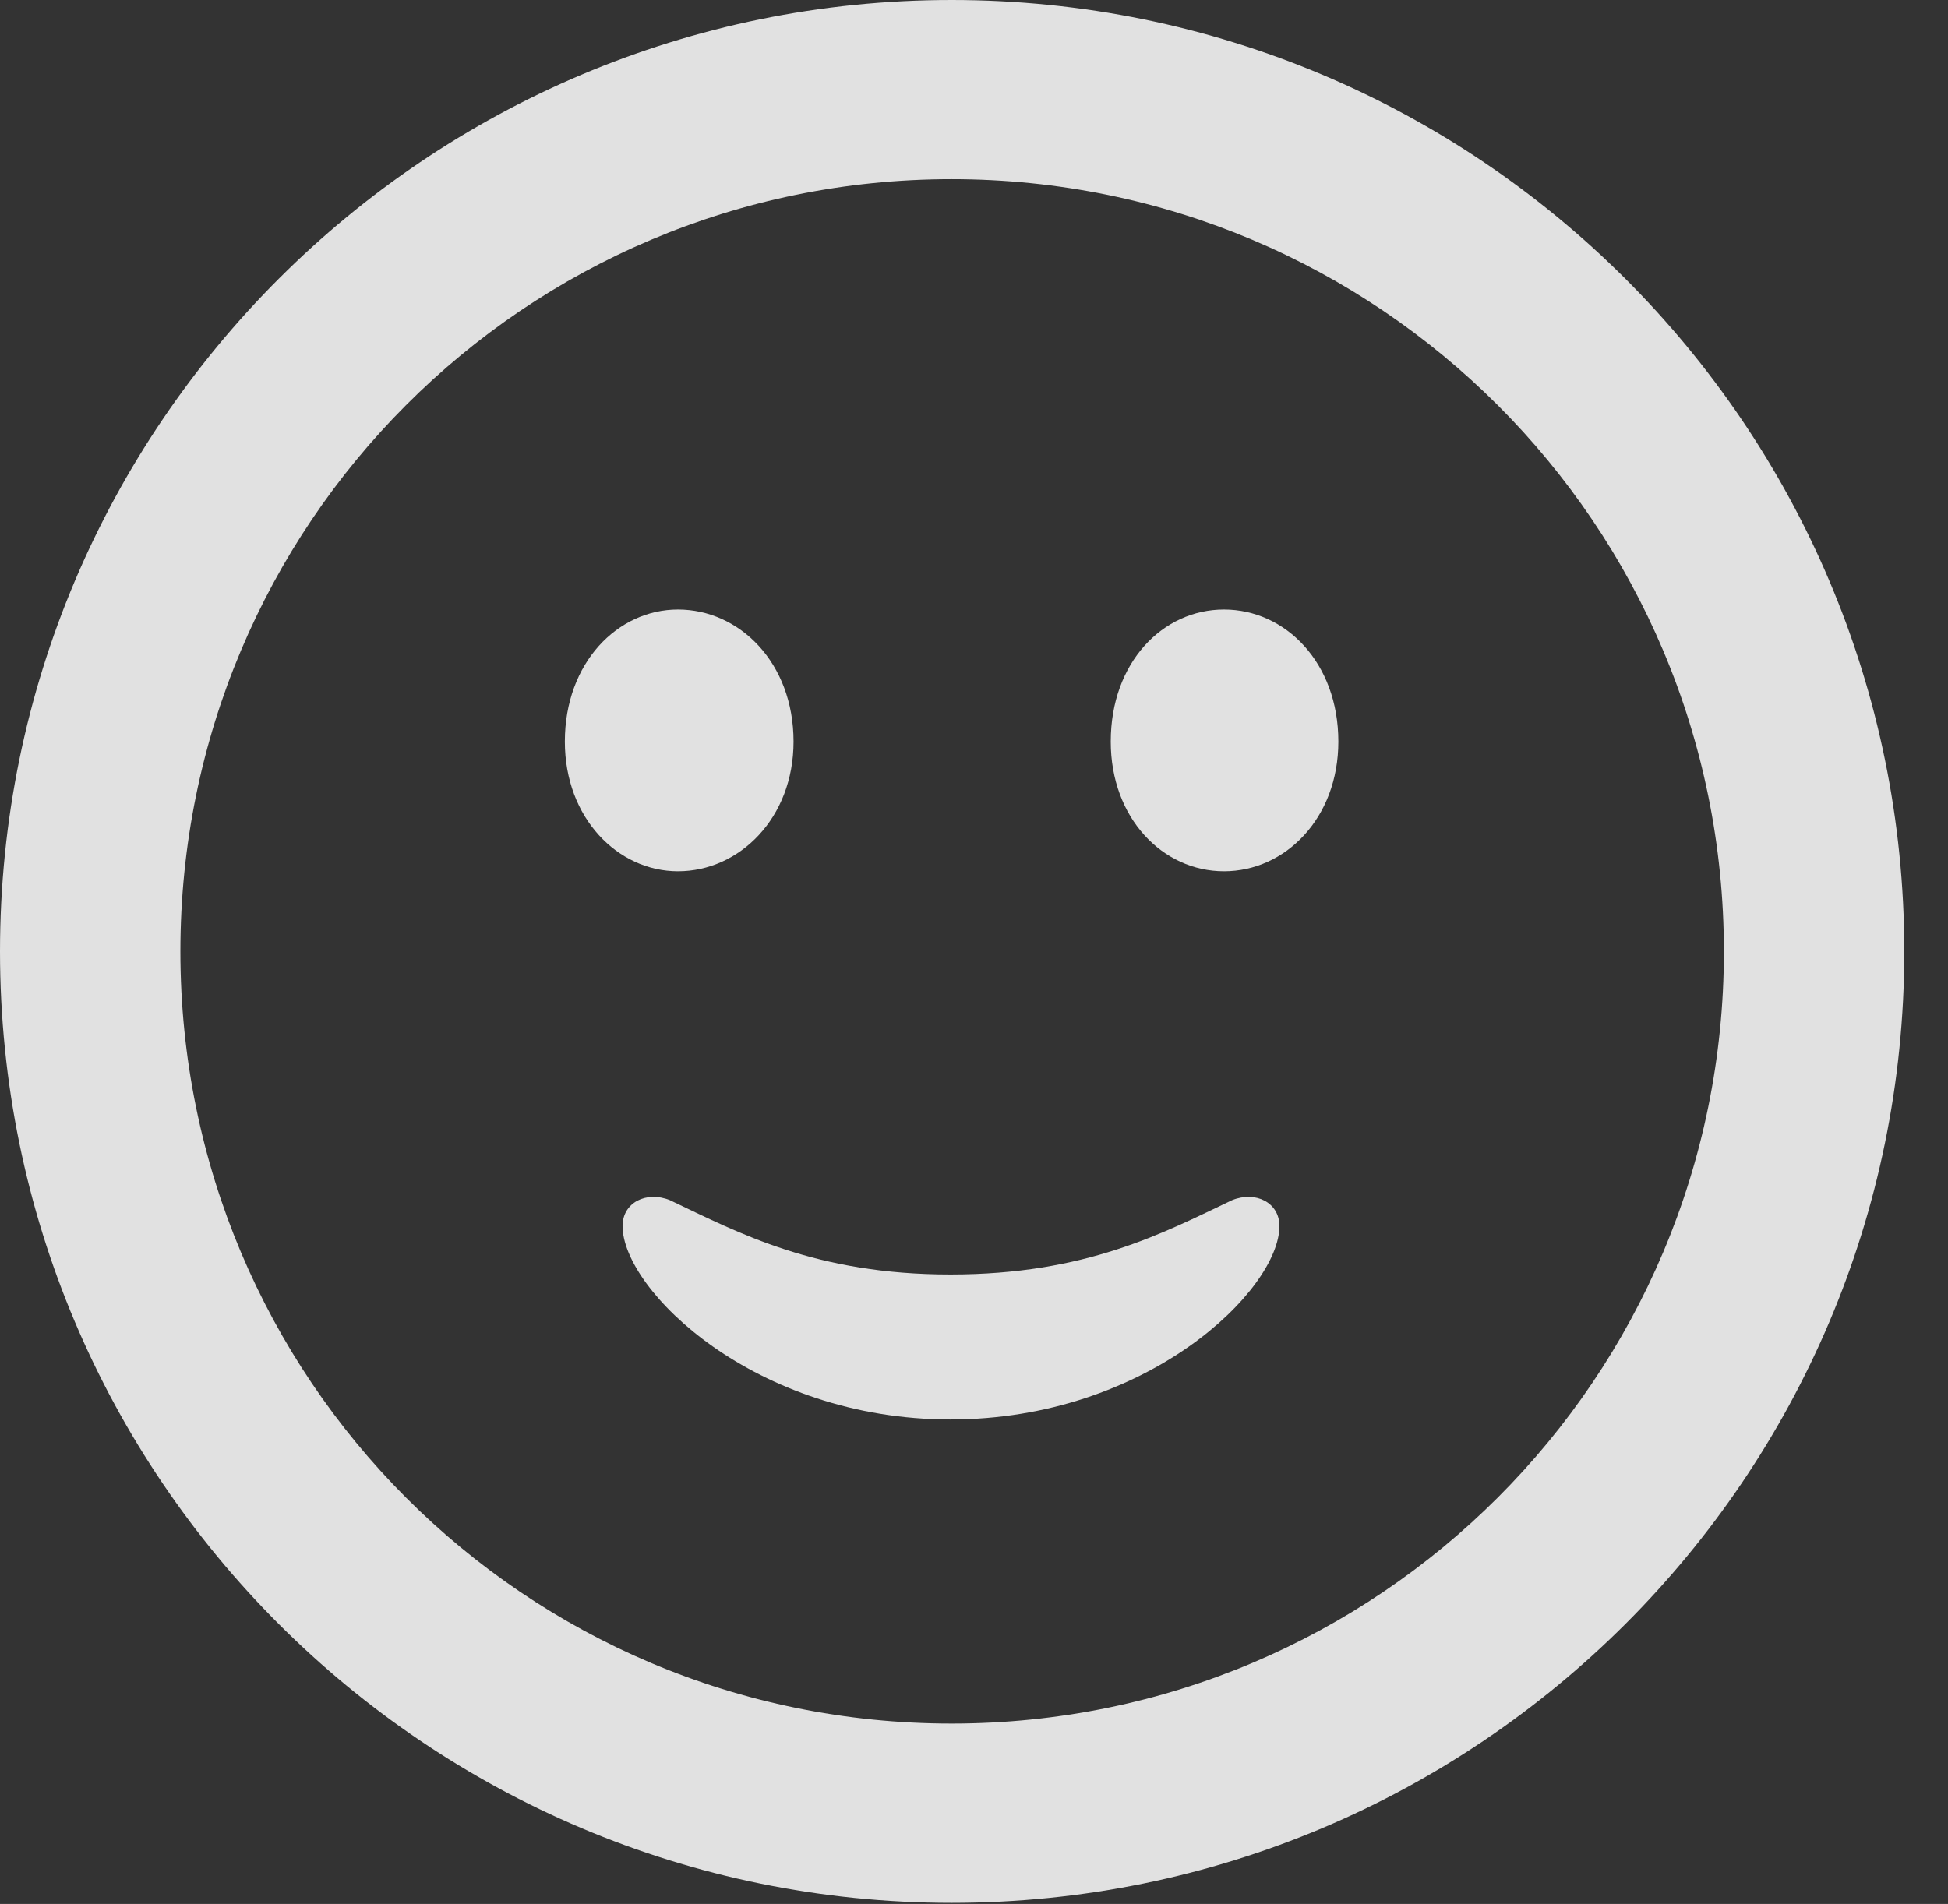 <?xml version="1.0" encoding="UTF-8"?>
<!--Generator: Apple Native CoreSVG 341-->
<!DOCTYPE svg
PUBLIC "-//W3C//DTD SVG 1.1//EN"
       "http://www.w3.org/Graphics/SVG/1.1/DTD/svg11.dtd">
<svg version="1.1" xmlns="http://www.w3.org/2000/svg" xmlns:xlink="http://www.w3.org/1999/xlink" viewBox="0 0 16.133 15.771">
 <rect x="0" y="0" width="16.133" height="15.771" fill="#333333" stroke="none"/>
 <g>
  <rect height="15.771" opacity="0" width="16.133" x="0" y="0"/>
  <path d="M7.881 15.762C12.236 15.762 15.771 12.236 15.771 7.881C15.771 3.525 12.236 0 7.881 0C3.535 0 0 3.525 0 7.881C0 12.236 3.535 15.762 7.881 15.762ZM7.881 14.277C4.346 14.277 1.494 11.416 1.494 7.881C1.494 4.346 4.346 1.484 7.881 1.484C11.416 1.484 14.277 4.346 14.277 7.881C14.277 11.416 11.416 14.277 7.881 14.277Z" fill="white" fill-opacity="0.85"/>
  <path d="M7.871 11.758C9.502 11.758 10.596 10.684 10.596 10.156C10.596 9.961 10.4 9.863 10.205 9.941C9.629 10.215 8.994 10.557 7.871 10.557C6.758 10.557 6.123 10.215 5.547 9.941C5.352 9.863 5.156 9.961 5.156 10.156C5.156 10.684 6.25 11.758 7.871 11.758ZM5.615 7.217C6.123 7.217 6.572 6.777 6.572 6.143C6.572 5.488 6.123 5.049 5.615 5.049C5.117 5.049 4.678 5.488 4.678 6.143C4.678 6.777 5.117 7.217 5.615 7.217ZM10.137 7.217C10.645 7.217 11.084 6.777 11.084 6.143C11.084 5.488 10.645 5.049 10.137 5.049C9.629 5.049 9.199 5.488 9.199 6.143C9.199 6.777 9.629 7.217 10.137 7.217Z" fill="white" fill-opacity="0.85"/>
 </g>
</svg>
